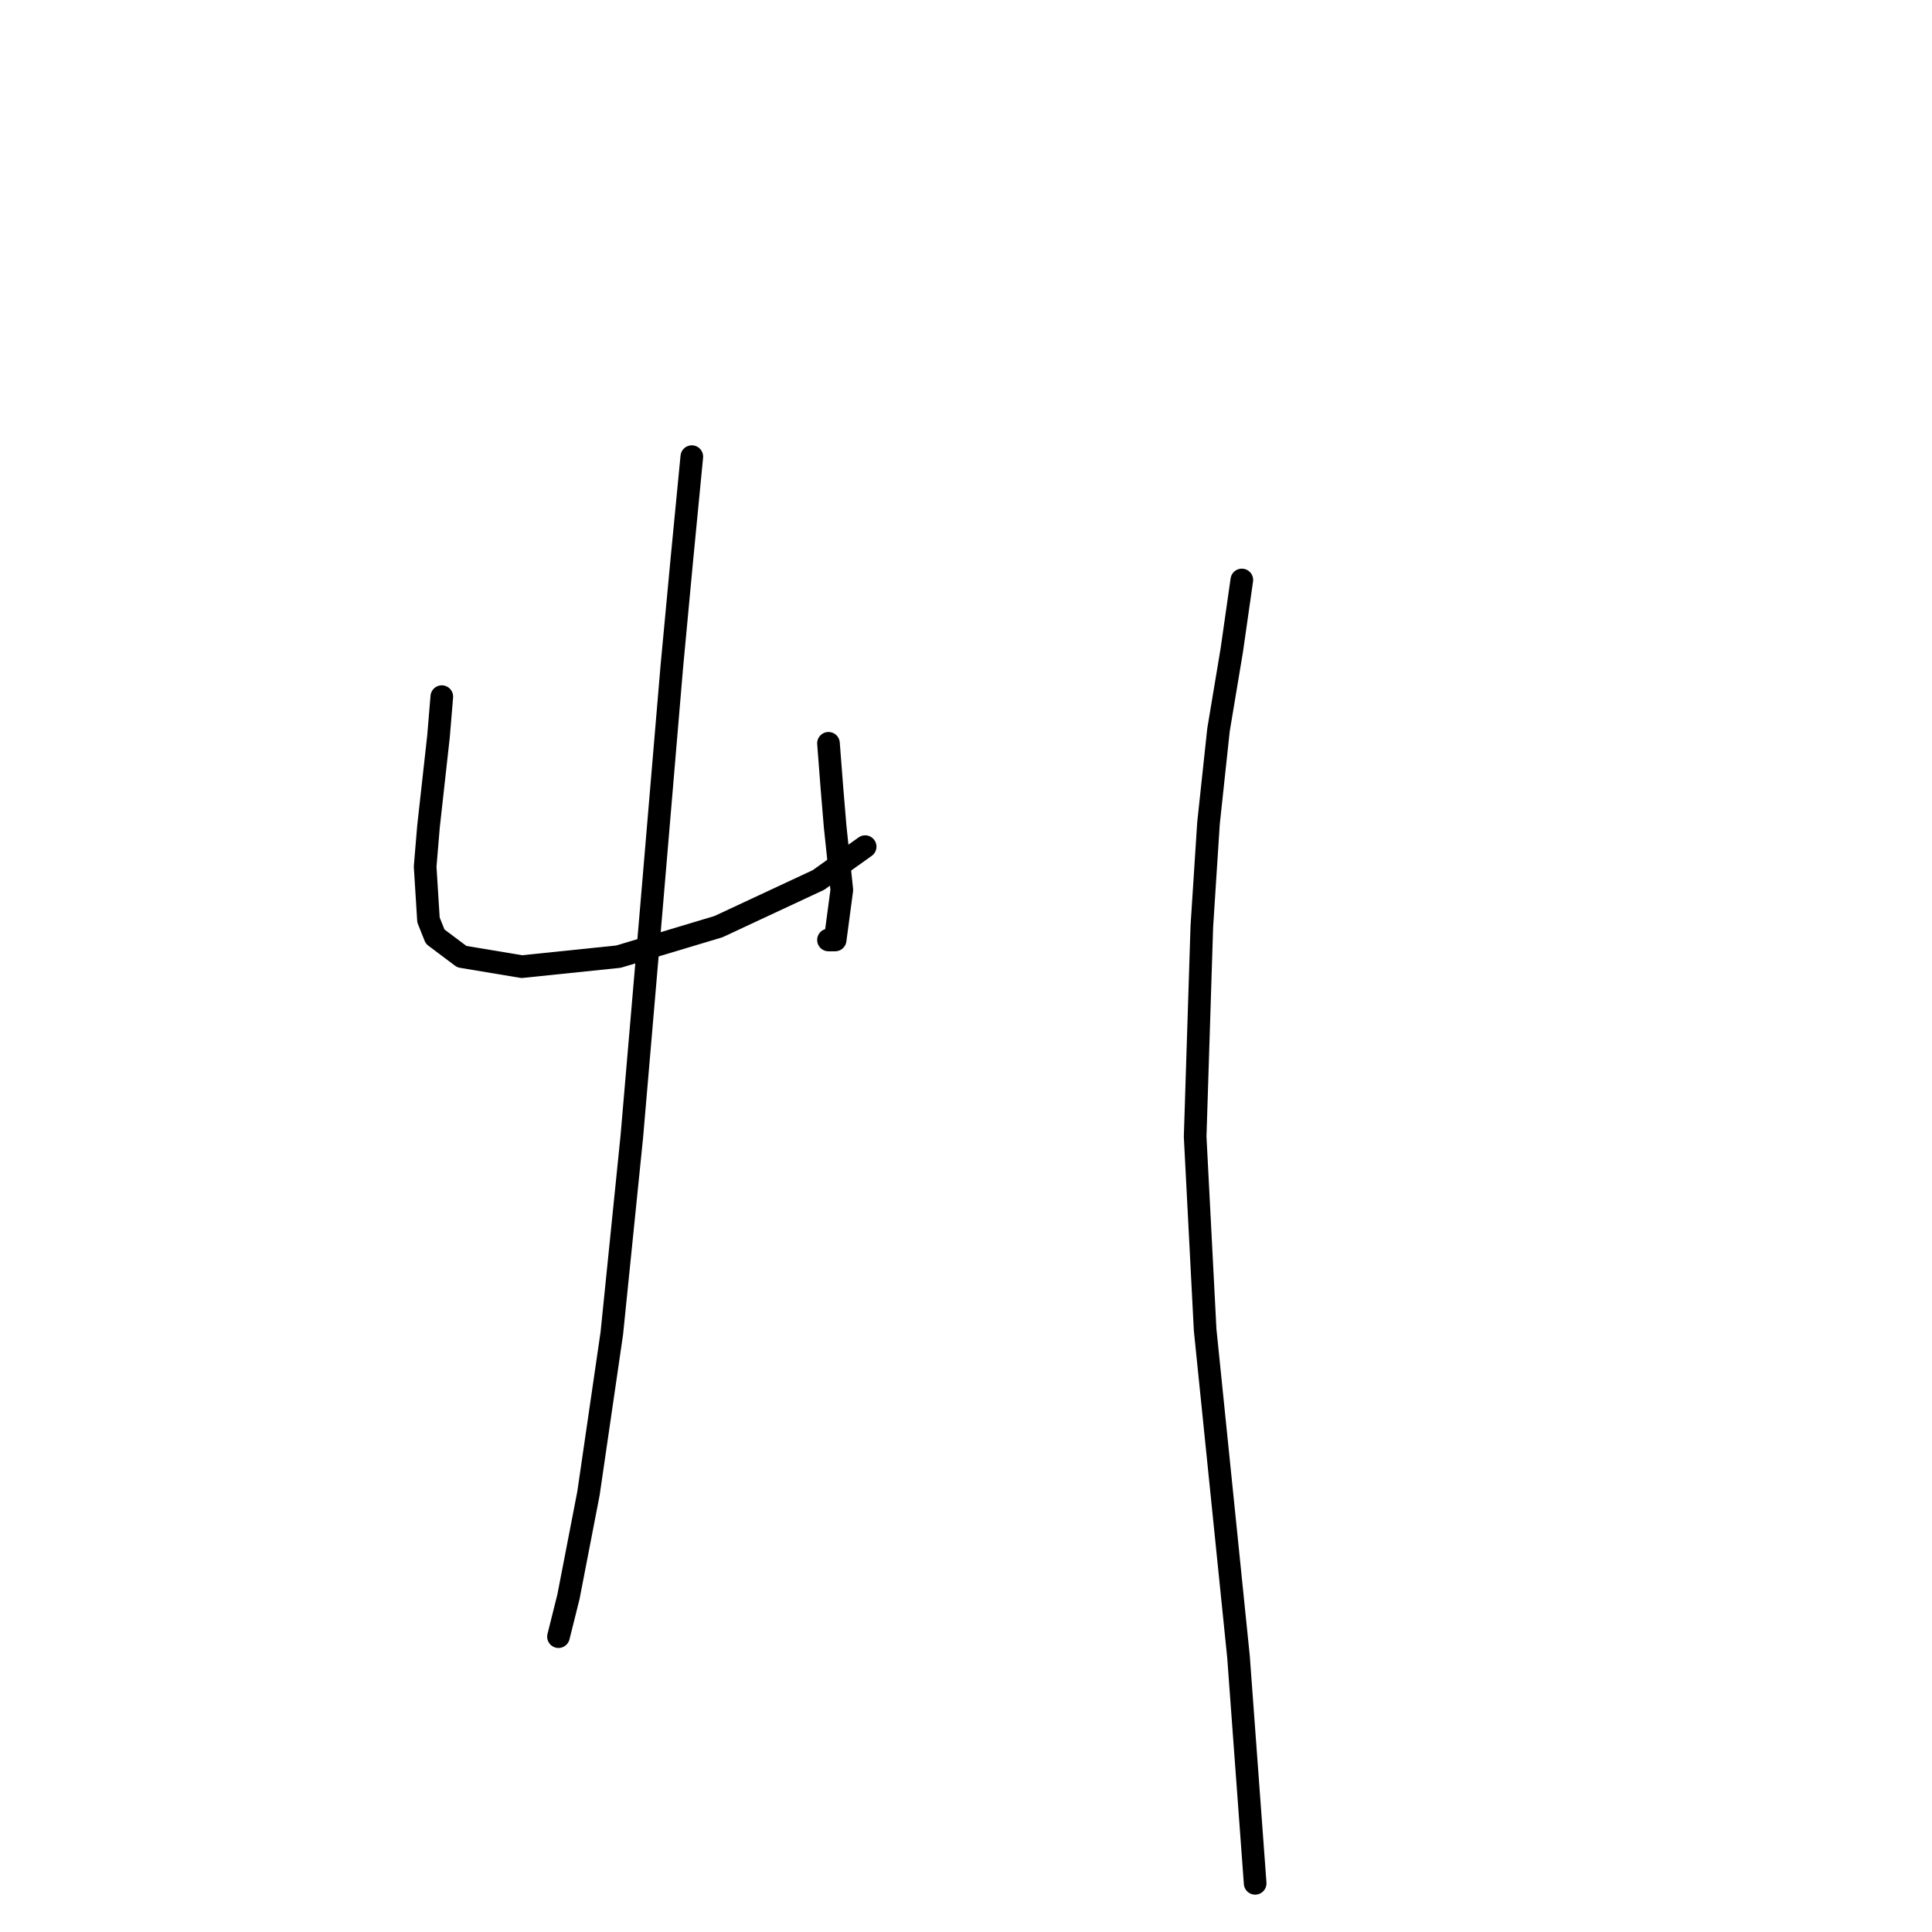 <?xml version="1.0" standalone="no"?>
    <svg width="256" height="256" xmlns="http://www.w3.org/2000/svg" version="1.1">
    <polyline stroke="black" stroke-width="3" stroke-linecap="round" fill="transparent" stroke-linejoin="round" points="58.542 92.308 58.101 97.609 56.776 109.534 56.334 114.834 56.776 121.901 57.659 124.11 61.193 126.76 69.143 128.085 81.952 126.76 95.203 122.785 108.453 116.601 114.637 112.184 114.637 112.184 " />
        <polyline stroke="black" stroke-width="3" stroke-linecap="round" fill="transparent" stroke-linejoin="round" points="109.778 98.492 110.22 104.234 110.662 109.534 111.545 117.926 110.662 124.552 109.778 124.552 109.778 124.552 " />
        <polyline stroke="black" stroke-width="3" stroke-linecap="round" fill="transparent" stroke-linejoin="round" points="91.669 60.507 90.344 74.199 89.019 88.333 86.369 119.693 83.719 150.611 81.069 176.671 77.977 197.872 75.327 211.564 74.002 216.865 74.002 216.865 " />
        <polyline stroke="black" stroke-width="3" stroke-linecap="round" fill="transparent" stroke-linejoin="round" points="164.548 76.849 163.223 86.125 161.456 96.725 160.131 109.092 159.248 122.785 158.364 150.611 159.689 176.229 161.898 197.872 164.106 219.515 166.315 249.55 166.315 249.55 " />
        </svg>